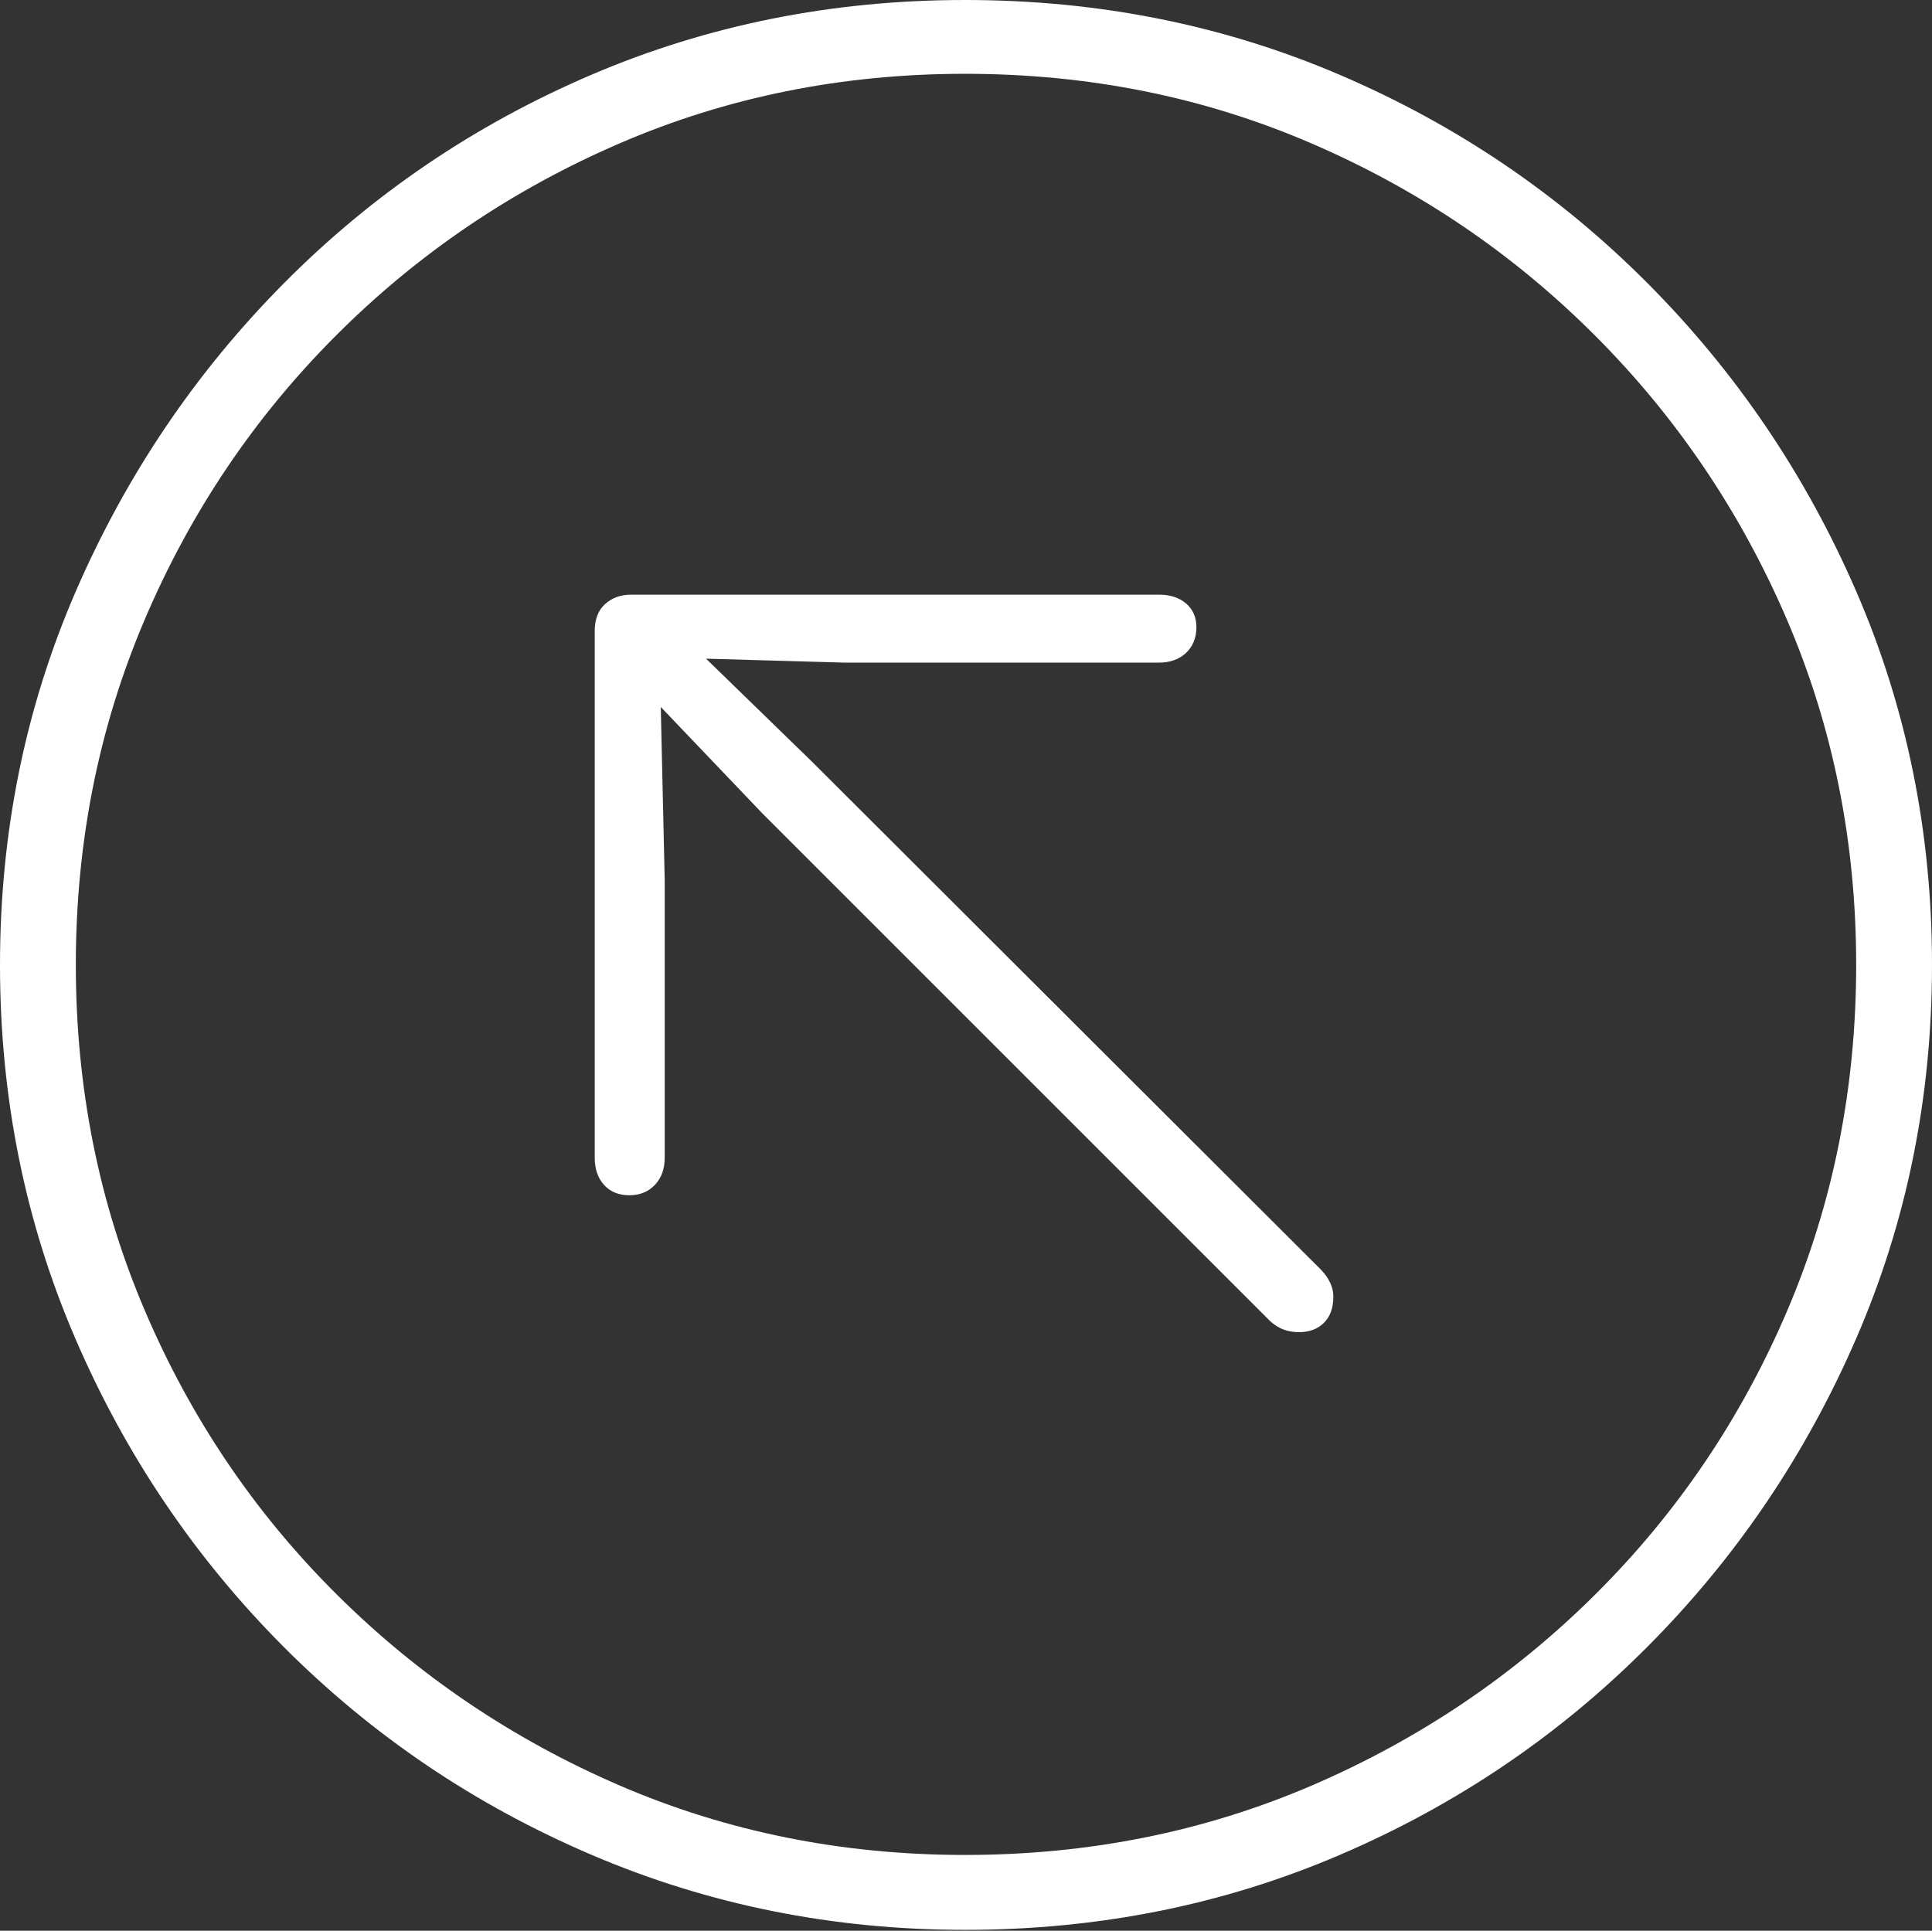 <?xml version="1.0" encoding="UTF-8"?>
<!--Generator: Apple Native CoreSVG 175-->
<!DOCTYPE svg
PUBLIC "-//W3C//DTD SVG 1.1//EN"
       "http://www.w3.org/Graphics/SVG/1.1/DTD/svg11.dtd">
<svg version="1.1" xmlns="http://www.w3.org/2000/svg" xmlns:xlink="http://www.w3.org/1999/xlink" width="19.16" height="19.15">
 <rect width="100%" height="100%" fill="#333333" stroke="none"/>
 <g>
  <rect height="19.15" opacity="0" width="19.16" x="0" y="0"/>
  <path d="M9.57 19.141Q11.553 19.141 13.286 18.398Q15.02 17.656 16.338 16.333Q17.656 15.01 18.408 13.276Q19.16 11.543 19.16 9.57Q19.16 7.598 18.408 5.864Q17.656 4.131 16.338 2.808Q15.02 1.484 13.286 0.742Q11.553 0 9.57 0Q7.598 0 5.864 0.742Q4.131 1.484 2.817 2.808Q1.504 4.131 0.752 5.864Q0 7.598 0 9.57Q0 11.543 0.747 13.276Q1.494 15.01 2.812 16.333Q4.131 17.656 5.869 18.398Q7.607 19.141 9.57 19.141ZM9.57 18.398Q7.744 18.398 6.147 17.71Q4.551 17.021 3.335 15.81Q2.119 14.6 1.436 12.998Q0.752 11.396 0.752 9.57Q0.752 7.744 1.436 6.143Q2.119 4.541 3.335 3.325Q4.551 2.109 6.147 1.421Q7.744 0.732 9.57 0.732Q11.406 0.732 13.003 1.421Q14.6 2.109 15.815 3.325Q17.031 4.541 17.72 6.143Q18.408 7.744 18.408 9.57Q18.408 11.396 17.725 12.998Q17.041 14.6 15.825 15.81Q14.609 17.021 13.008 17.71Q11.406 18.398 9.57 18.398ZM6.24 11.855Q6.396 11.855 6.494 11.753Q6.592 11.65 6.592 11.484L6.592 8.73L6.553 7.012L7.559 8.066L12.598 13.105Q12.715 13.213 12.881 13.213Q13.037 13.213 13.13 13.12Q13.223 13.027 13.223 12.861Q13.223 12.725 13.105 12.598L8.057 7.559L7.002 6.533L8.369 6.572L11.494 6.572Q11.66 6.572 11.763 6.475Q11.865 6.377 11.865 6.221Q11.865 6.074 11.763 5.986Q11.66 5.898 11.494 5.898L6.26 5.898Q6.104 5.898 6.001 5.991Q5.898 6.084 5.898 6.26L5.898 11.484Q5.898 11.65 5.991 11.753Q6.084 11.855 6.24 11.855Z" fill="#ffffff"/>
 </g>
</svg>
